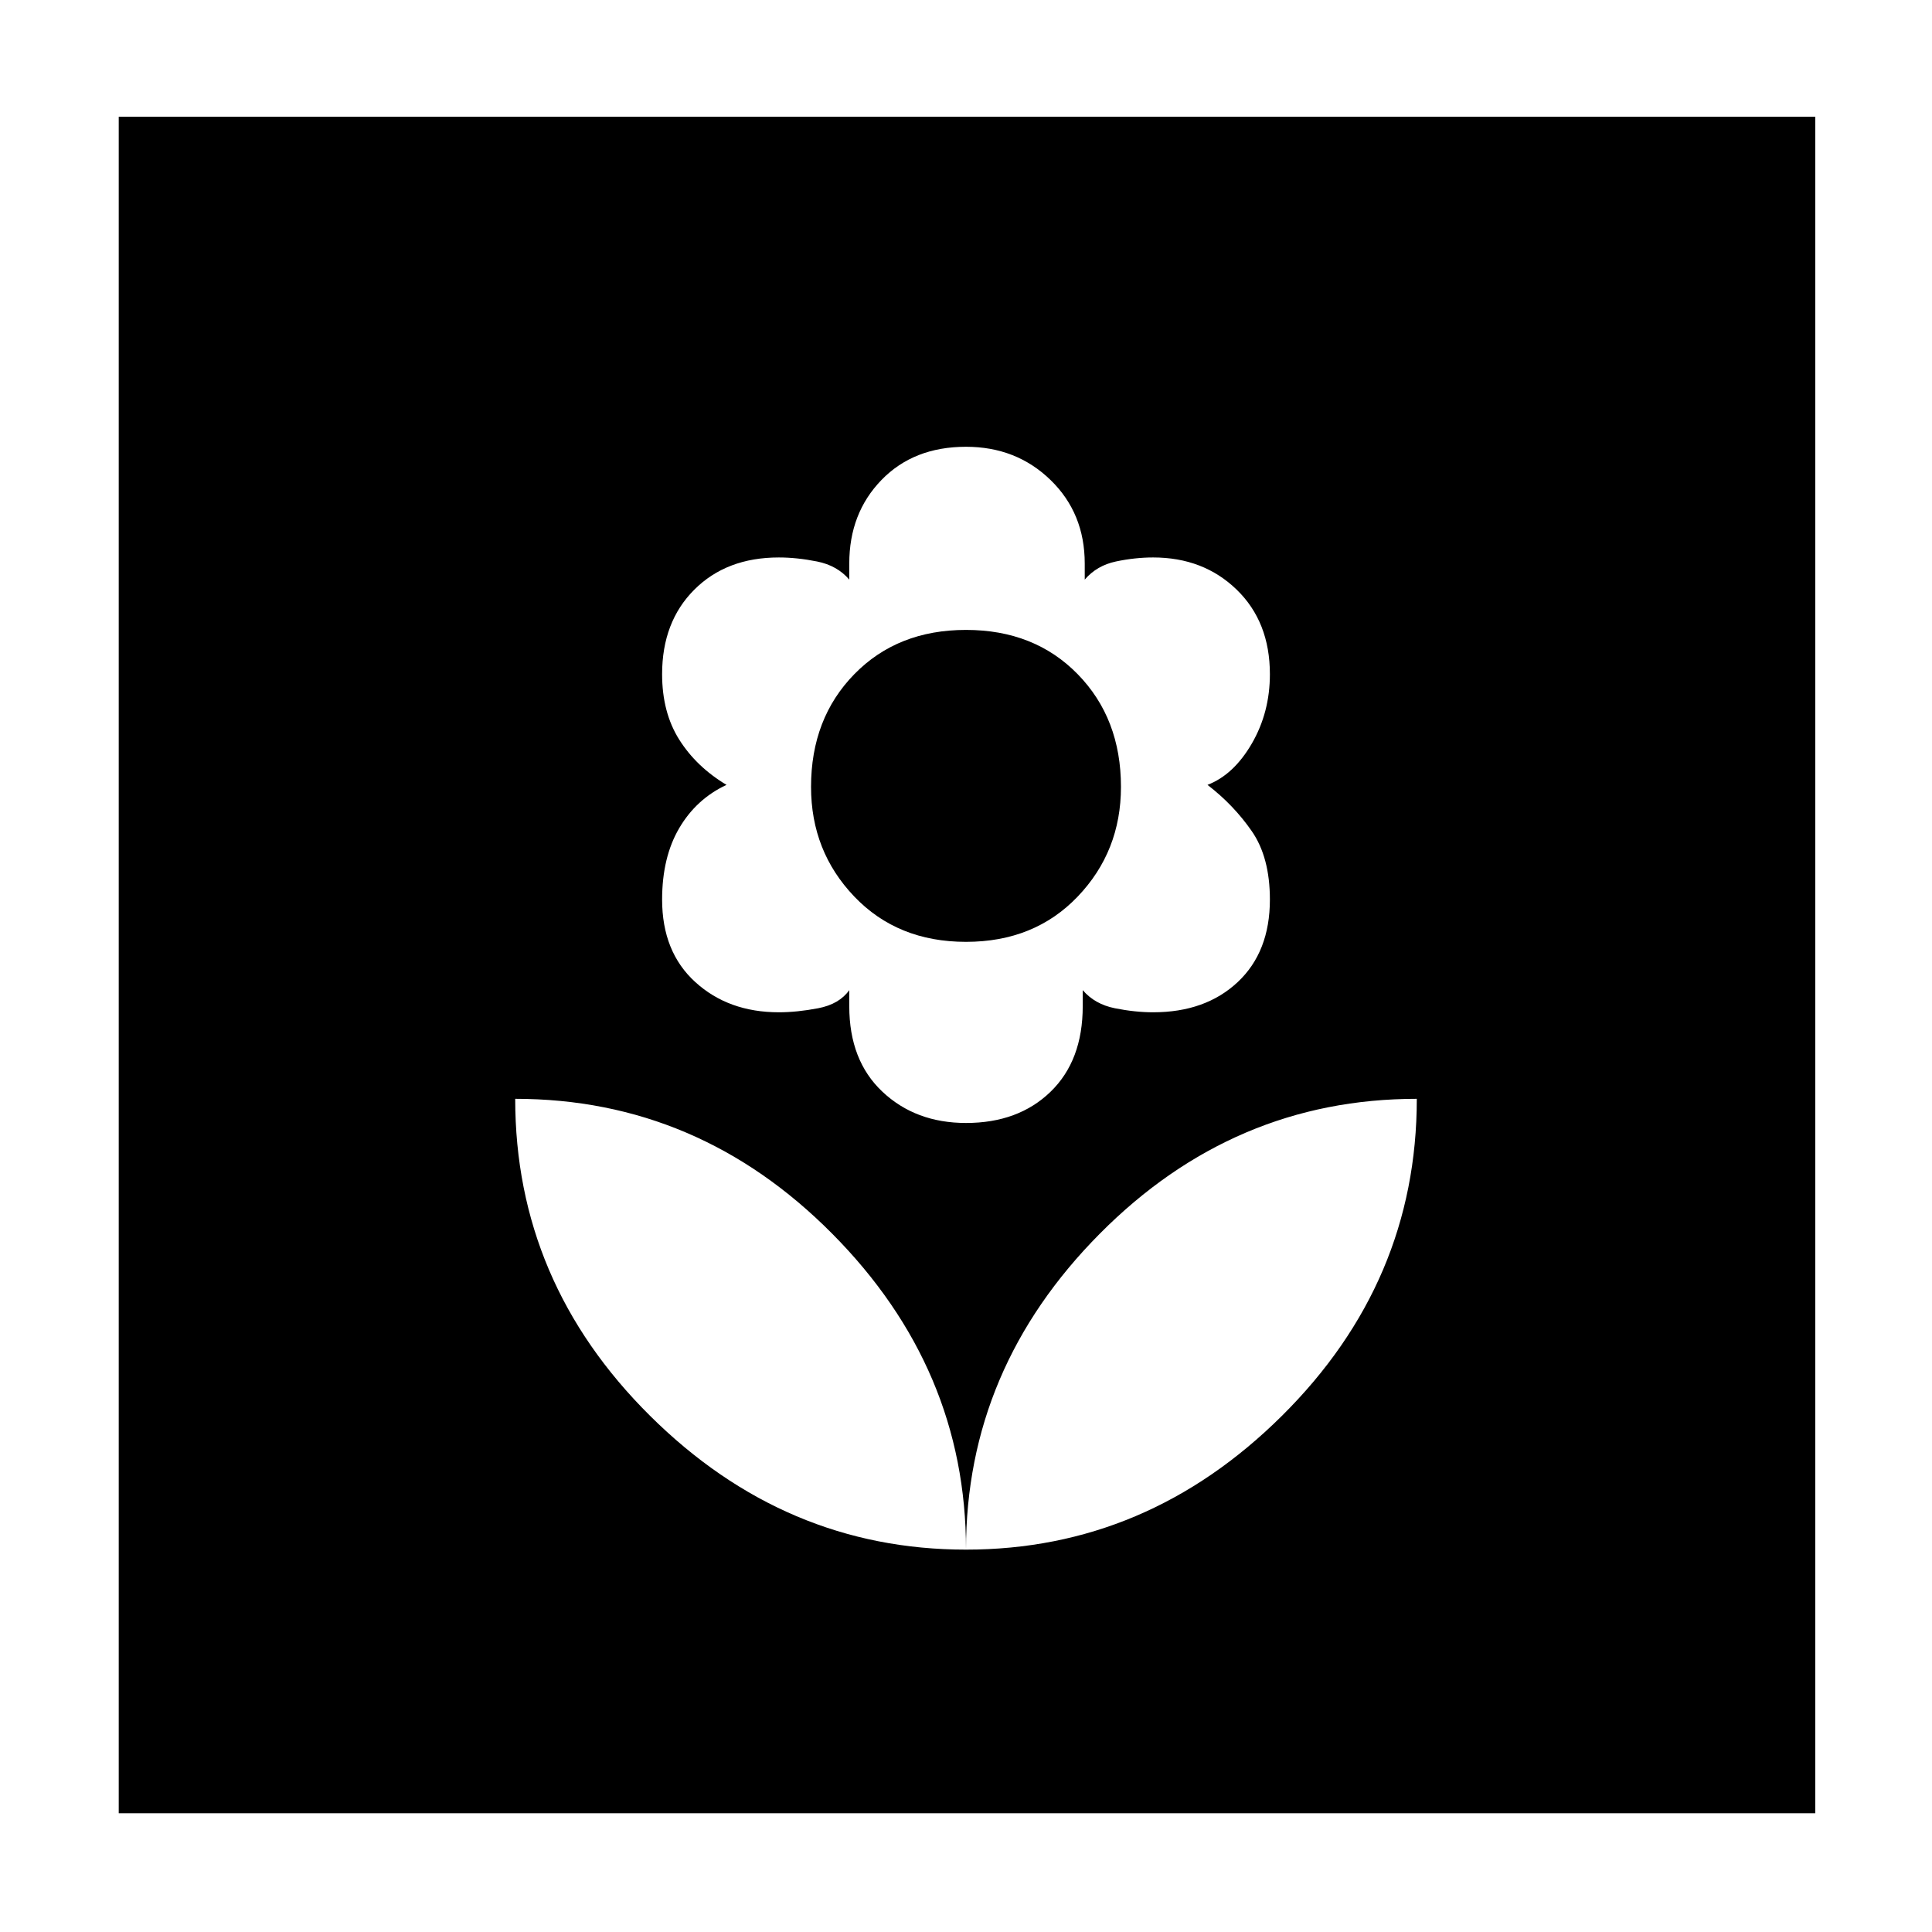 <svg xmlns="http://www.w3.org/2000/svg" height="48" width="48"><path d="M24 38.5q4.5 0 7.85-3.325Q35.2 31.85 35.2 27.3q-4.55 0-7.875 3.35T24 38.5Zm0 0q0-4.5-3.325-7.85Q17.35 27.3 12.8 27.3q0 4.55 3.35 7.875T24 38.5Zm0-10.6q1.3 0 2.1-.775T26.9 25v-.4q.3.35.8.45.5.1.95.1 1.3 0 2.1-.75t.8-2.05q0-1.05-.45-1.7-.45-.65-1.1-1.15.65-.25 1.1-1.025.45-.775.45-1.725 0-1.3-.825-2.1t-2.075-.8q-.45 0-.925.1-.475.1-.775.45V14q0-1.25-.85-2.075-.85-.825-2.1-.825-1.3 0-2.1.825T21.1 14v.4q-.3-.35-.8-.45-.5-.1-.95-.1-1.3 0-2.1.8t-.8 2.1q0 .95.425 1.625T18.05 19.5q-.75.35-1.175 1.075-.425.725-.425 1.775 0 1.3.825 2.05.825.75 2.075.75.45 0 .975-.1.525-.1.775-.45v.4q0 1.35.825 2.125.825.775 2.075.775Zm0-4.5q-1.7 0-2.775-1.125T20.15 19.55q0-1.7 1.075-2.8 1.075-1.1 2.775-1.1t2.775 1.1q1.075 1.1 1.075 2.8 0 1.6-1.075 2.725T24 23.4ZM2.95 45.05V2.9H45.1v42.15Z"/></svg>